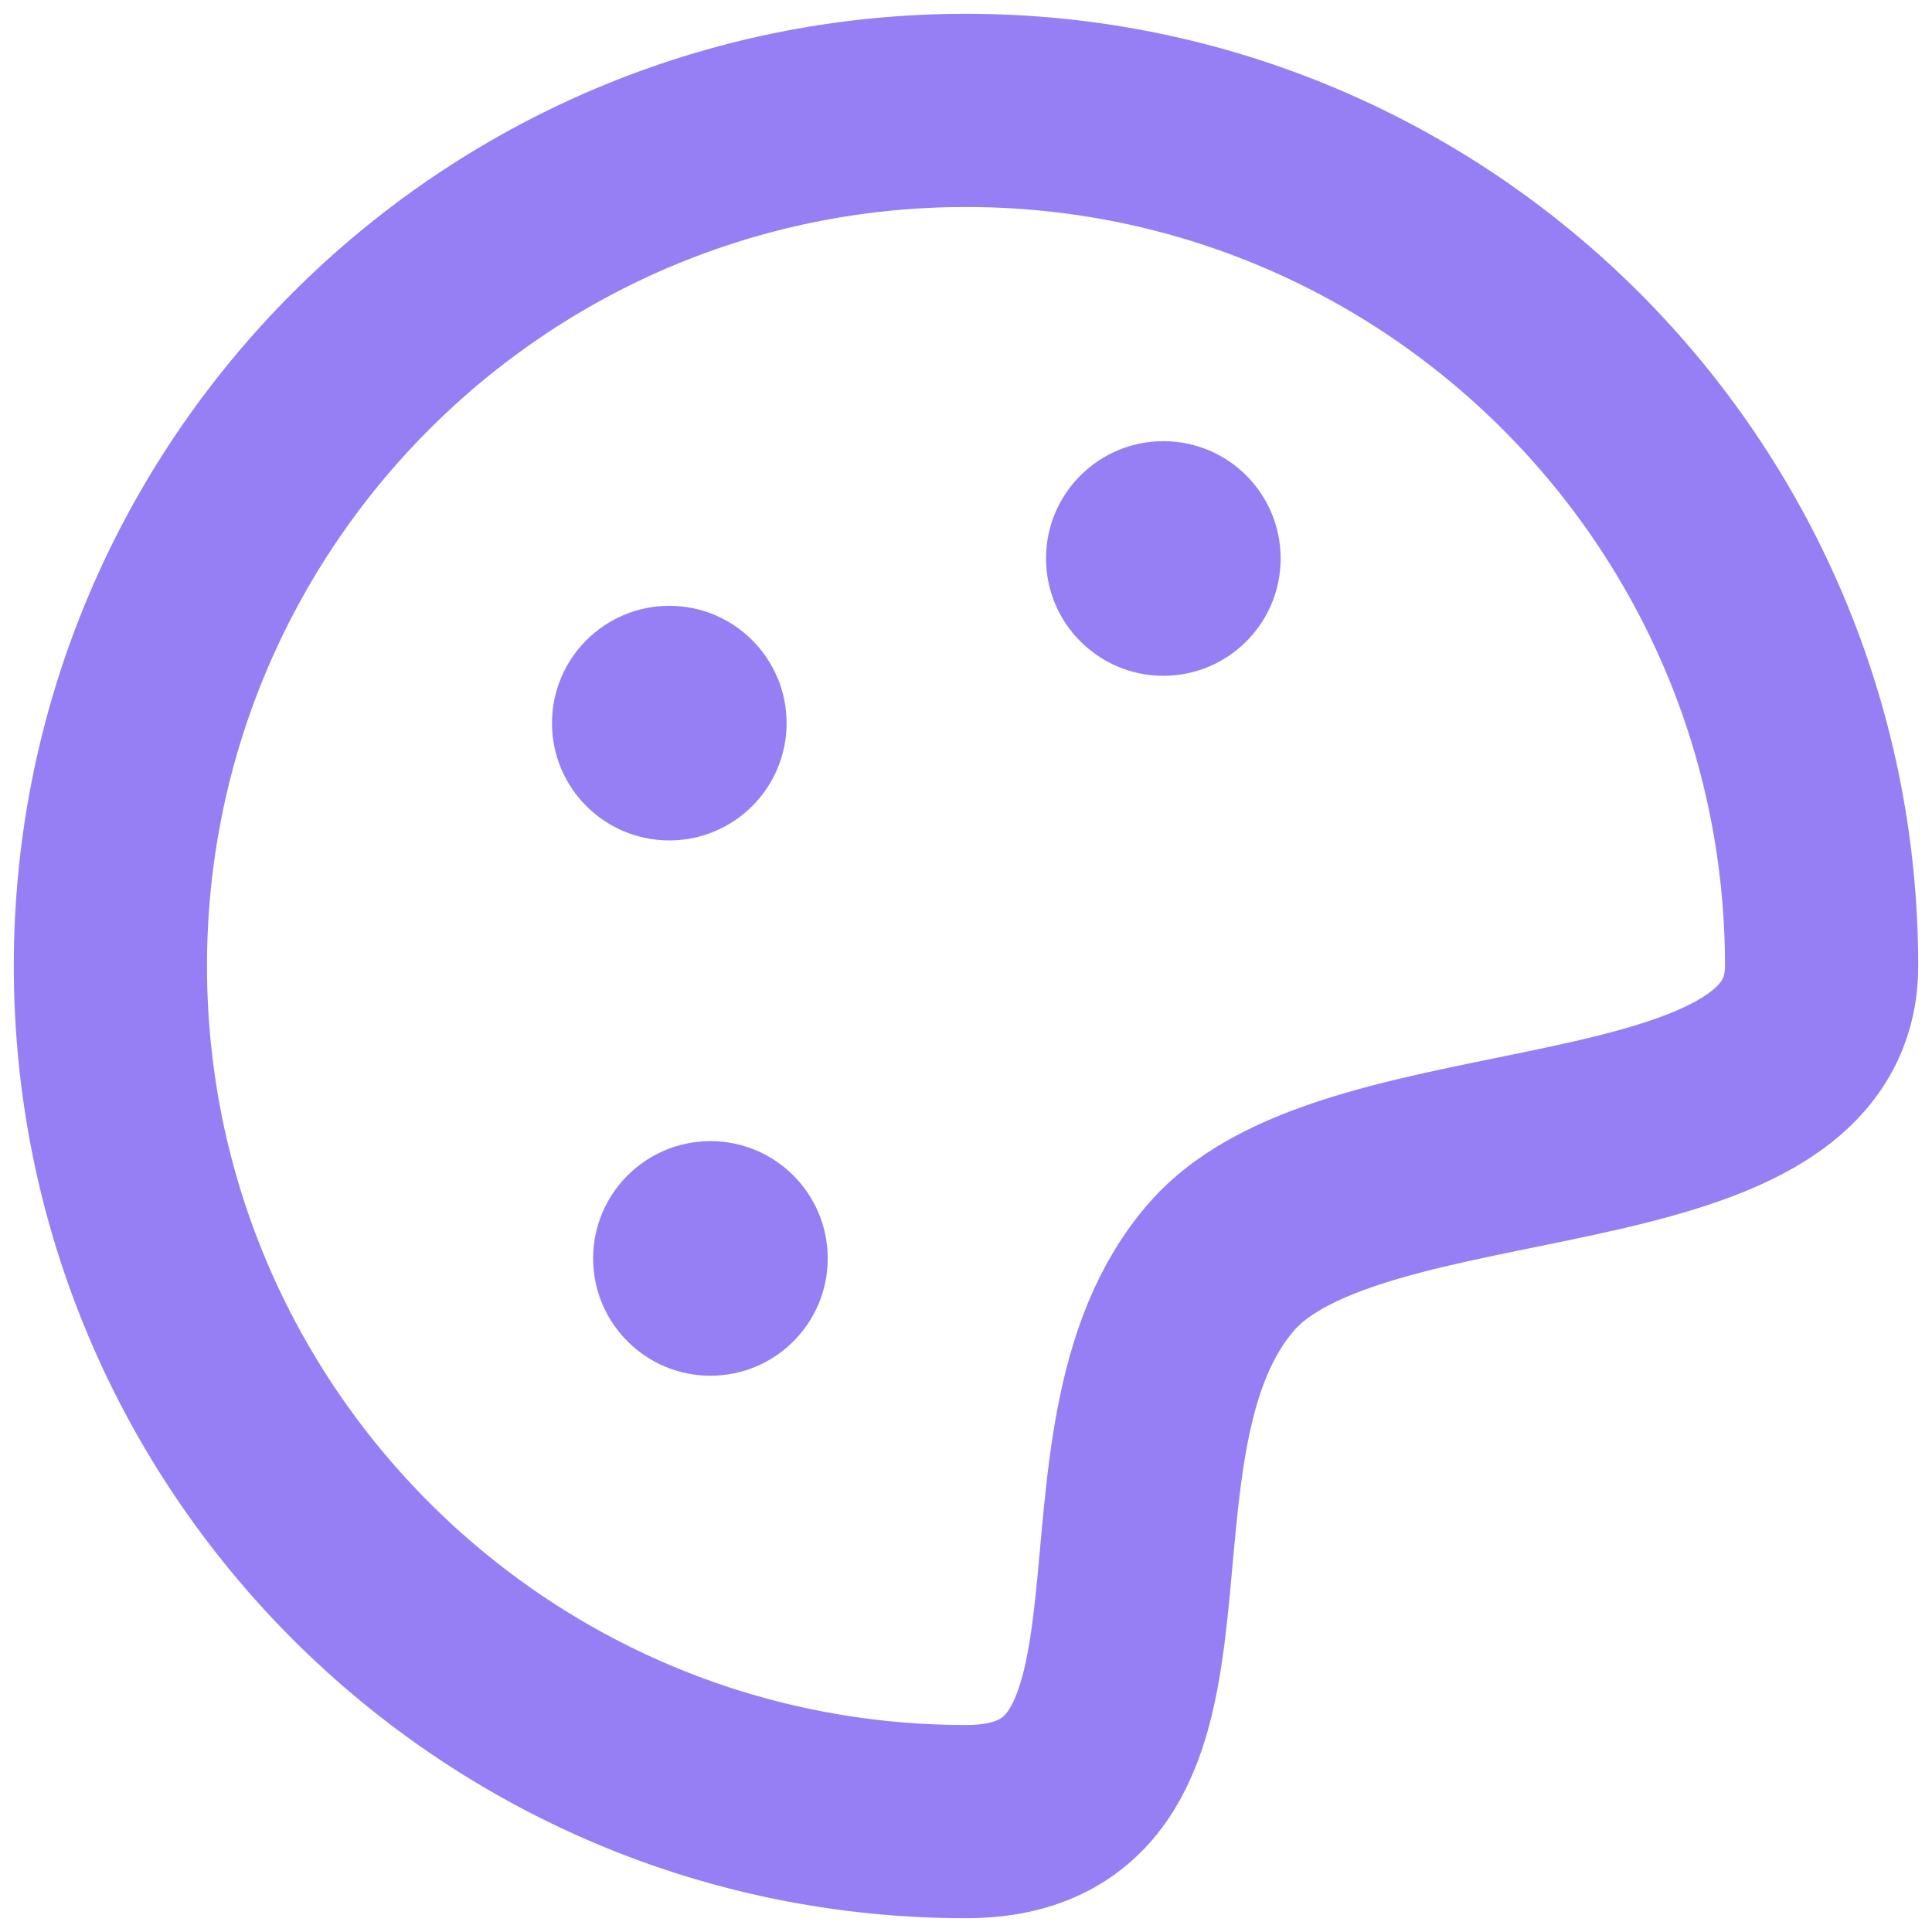 <svg width="14" height="14" viewBox="0 0 14 14" fill="none" xmlns="http://www.w3.org/2000/svg">
<g clip-path="url(#clip0_12957_118143)">
<path d="M7 13.2C8.848 13.2 7.724 10.452 8.86 9.17C9.829 8.076 13.2 8.577 13.2 7C13.2 3.576 10.424 0.8 7 0.8C3.576 0.8 0.8 3.576 0.8 7C0.8 10.424 3.576 13.2 7 13.2Z" stroke="#967EF5" stroke-width="1.4" stroke-linejoin="round"/>
<path fill-rule="evenodd" clip-rule="evenodd" d="M8.43 4.897C8.9 4.897 9.28 4.516 9.28 4.047C9.28 3.577 8.9 3.197 8.43 3.197C7.961 3.197 7.58 3.577 7.58 4.047C7.58 4.516 7.961 4.897 8.43 4.897ZM4.85 6.09C5.319 6.09 5.7 5.71 5.7 5.24C5.7 4.771 5.319 4.39 4.85 4.39C4.381 4.39 4 4.771 4 5.24C4 5.71 4.381 6.09 4.85 6.09ZM5.998 9.119C5.998 9.588 5.618 9.969 5.148 9.969C4.679 9.969 4.298 9.588 4.298 9.119C4.298 8.65 4.679 8.269 5.148 8.269C5.618 8.269 5.998 8.65 5.998 9.119Z" fill="#967EF5"/>
</g>
<defs>
<clipPath id="clip0_12957_118143">
<rect width="14" height="14" fill="white"/>
</clipPath>
</defs>
</svg>
